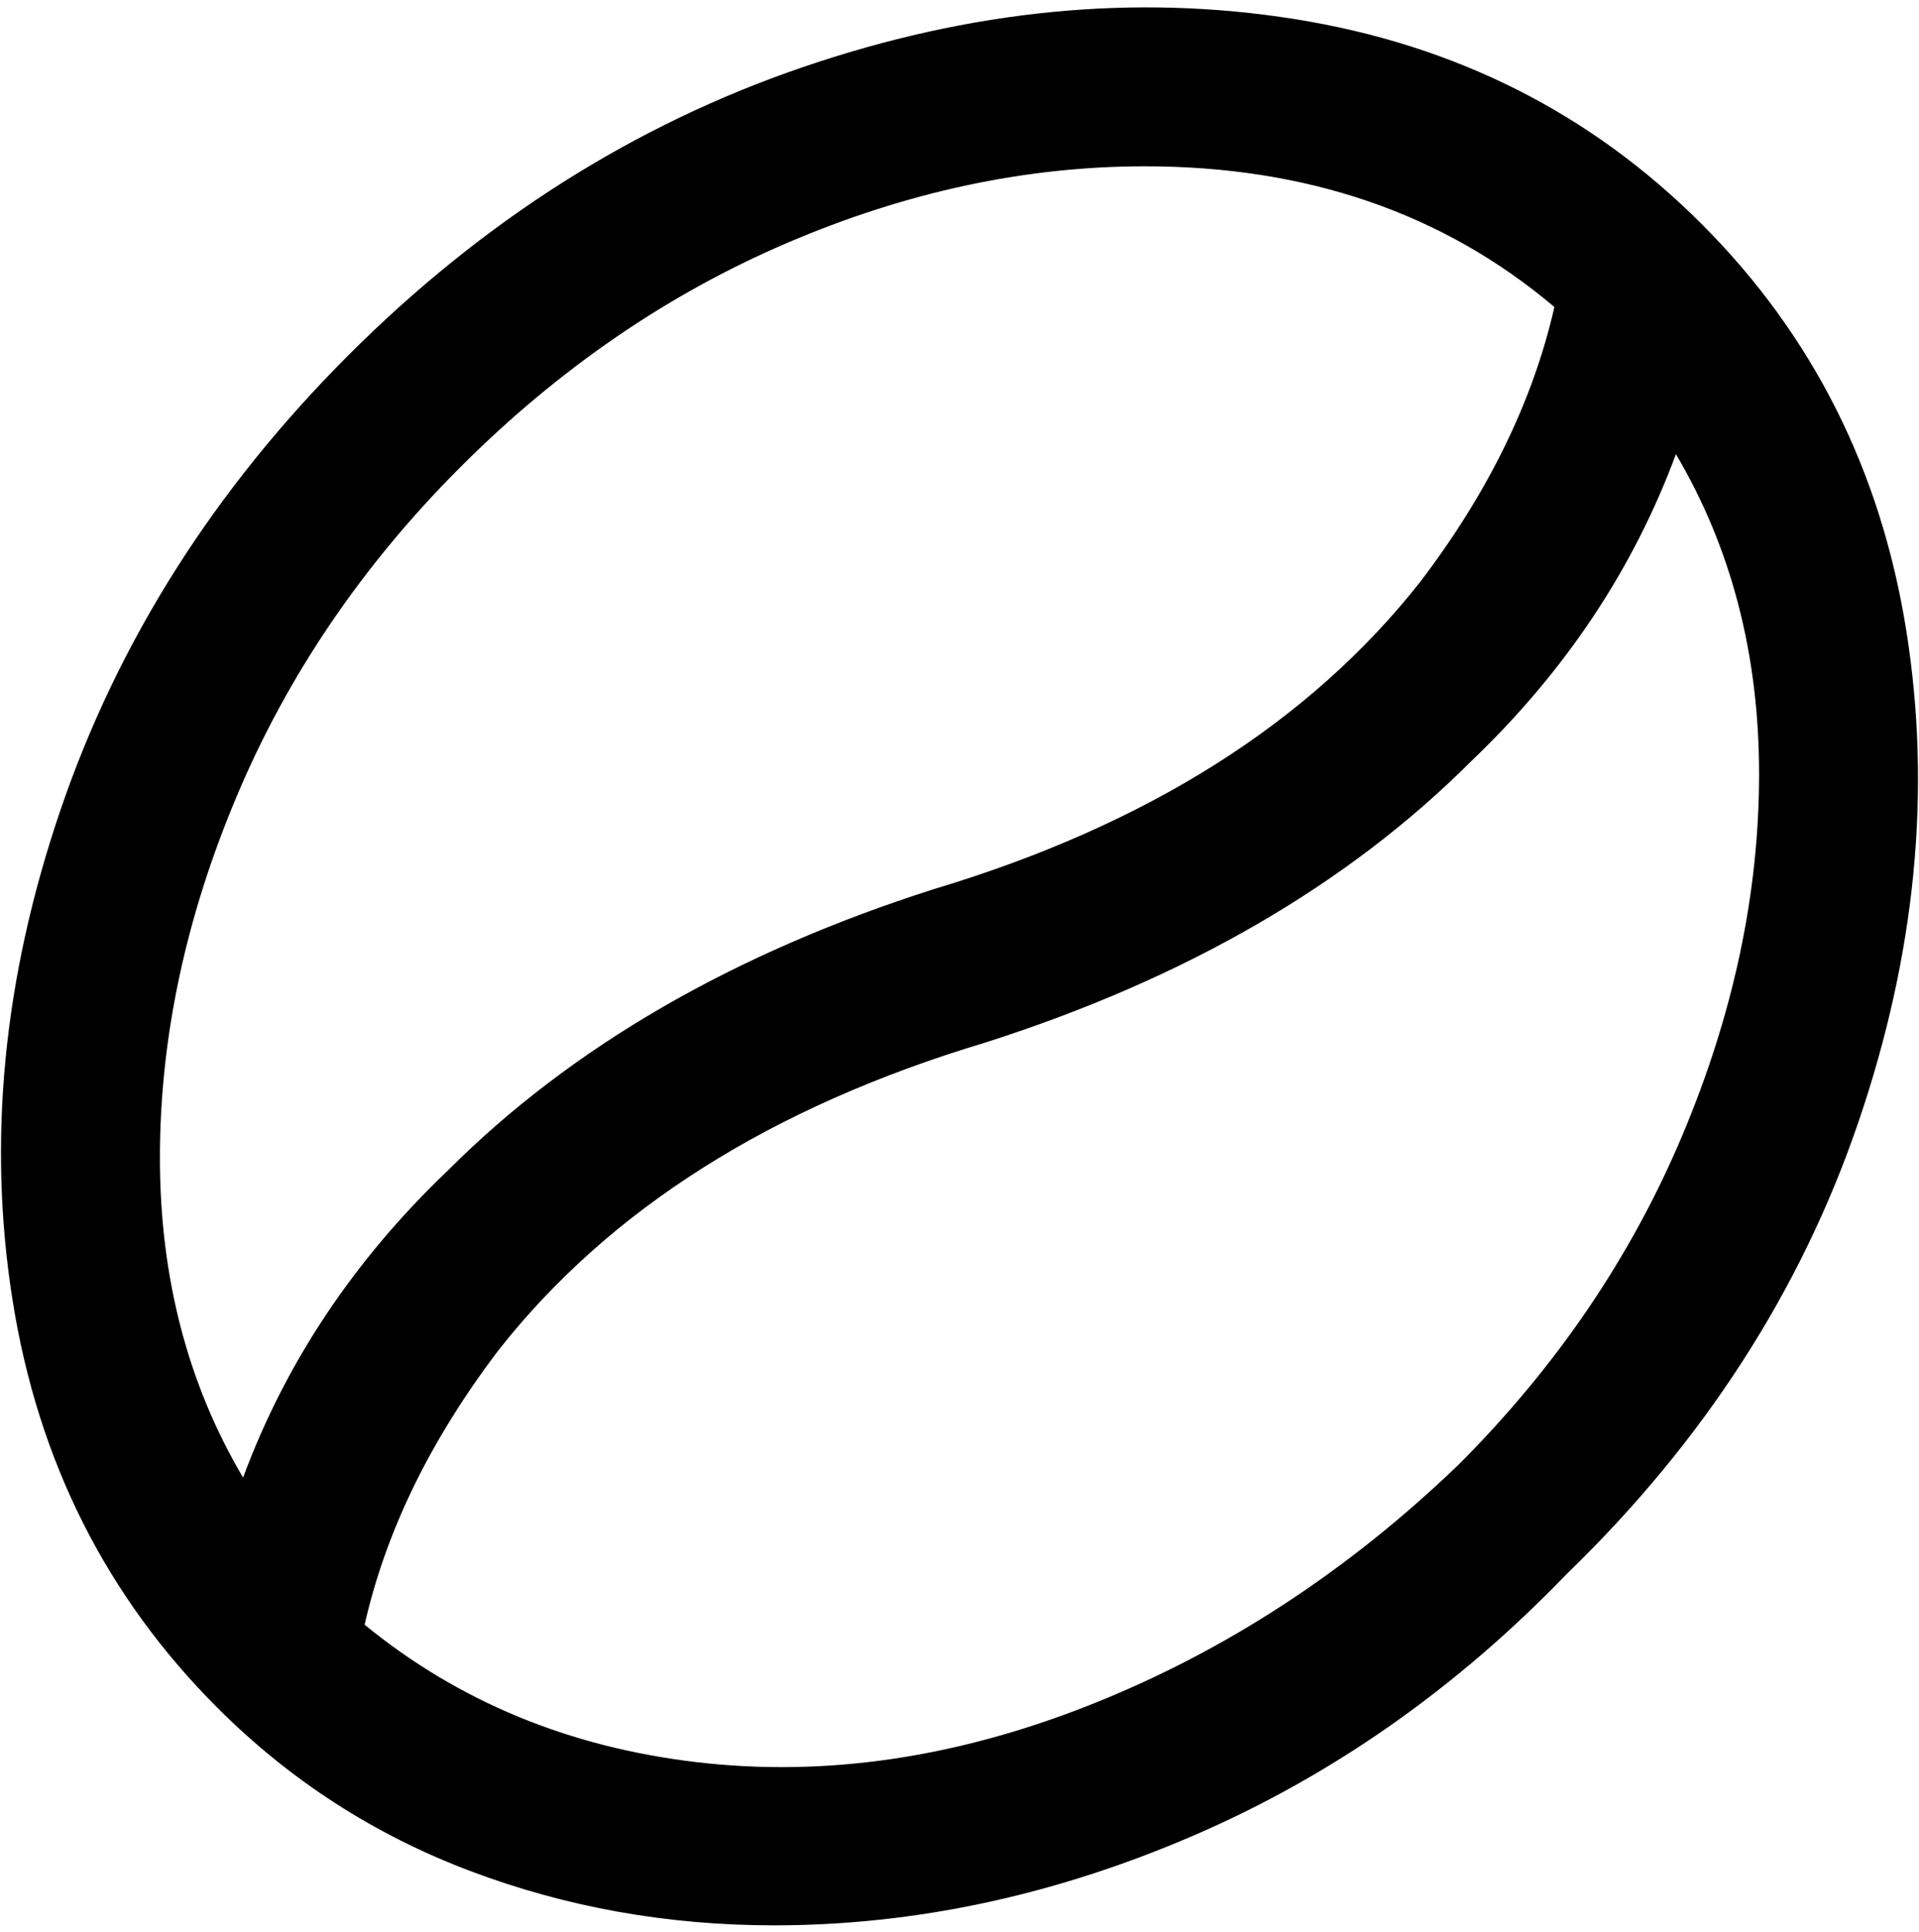 <svg viewBox="0 0 300 302.001" xmlns="http://www.w3.org/2000/svg"><path d="M266 35Q240 9 202.5 3t-77 7.5Q86 24 54.5 55.5t-45 71Q-4 166 2 203.5T34 267q17 17 39.5 25.5T121 301q33 0 65.5-14t58.5-41q32-31 45.5-70.5t7.5-77Q292 61 266 35zM72 73q23-23 51-35t56-12q38 0 64 22-5 22-21 43-26 33-76 48-47 15-76 44-22 21-32 48-13-22-13-50t12-56.5Q49 96 72 73zm156 156q-26 25-57.5 37.5t-61.5 9Q79 272 57 254q5-22 21-43 26-33 76-48 47-15 76-44 22-21 32-48 13 22 13 50t-12 56.5Q251 206 228 229z"/></svg>